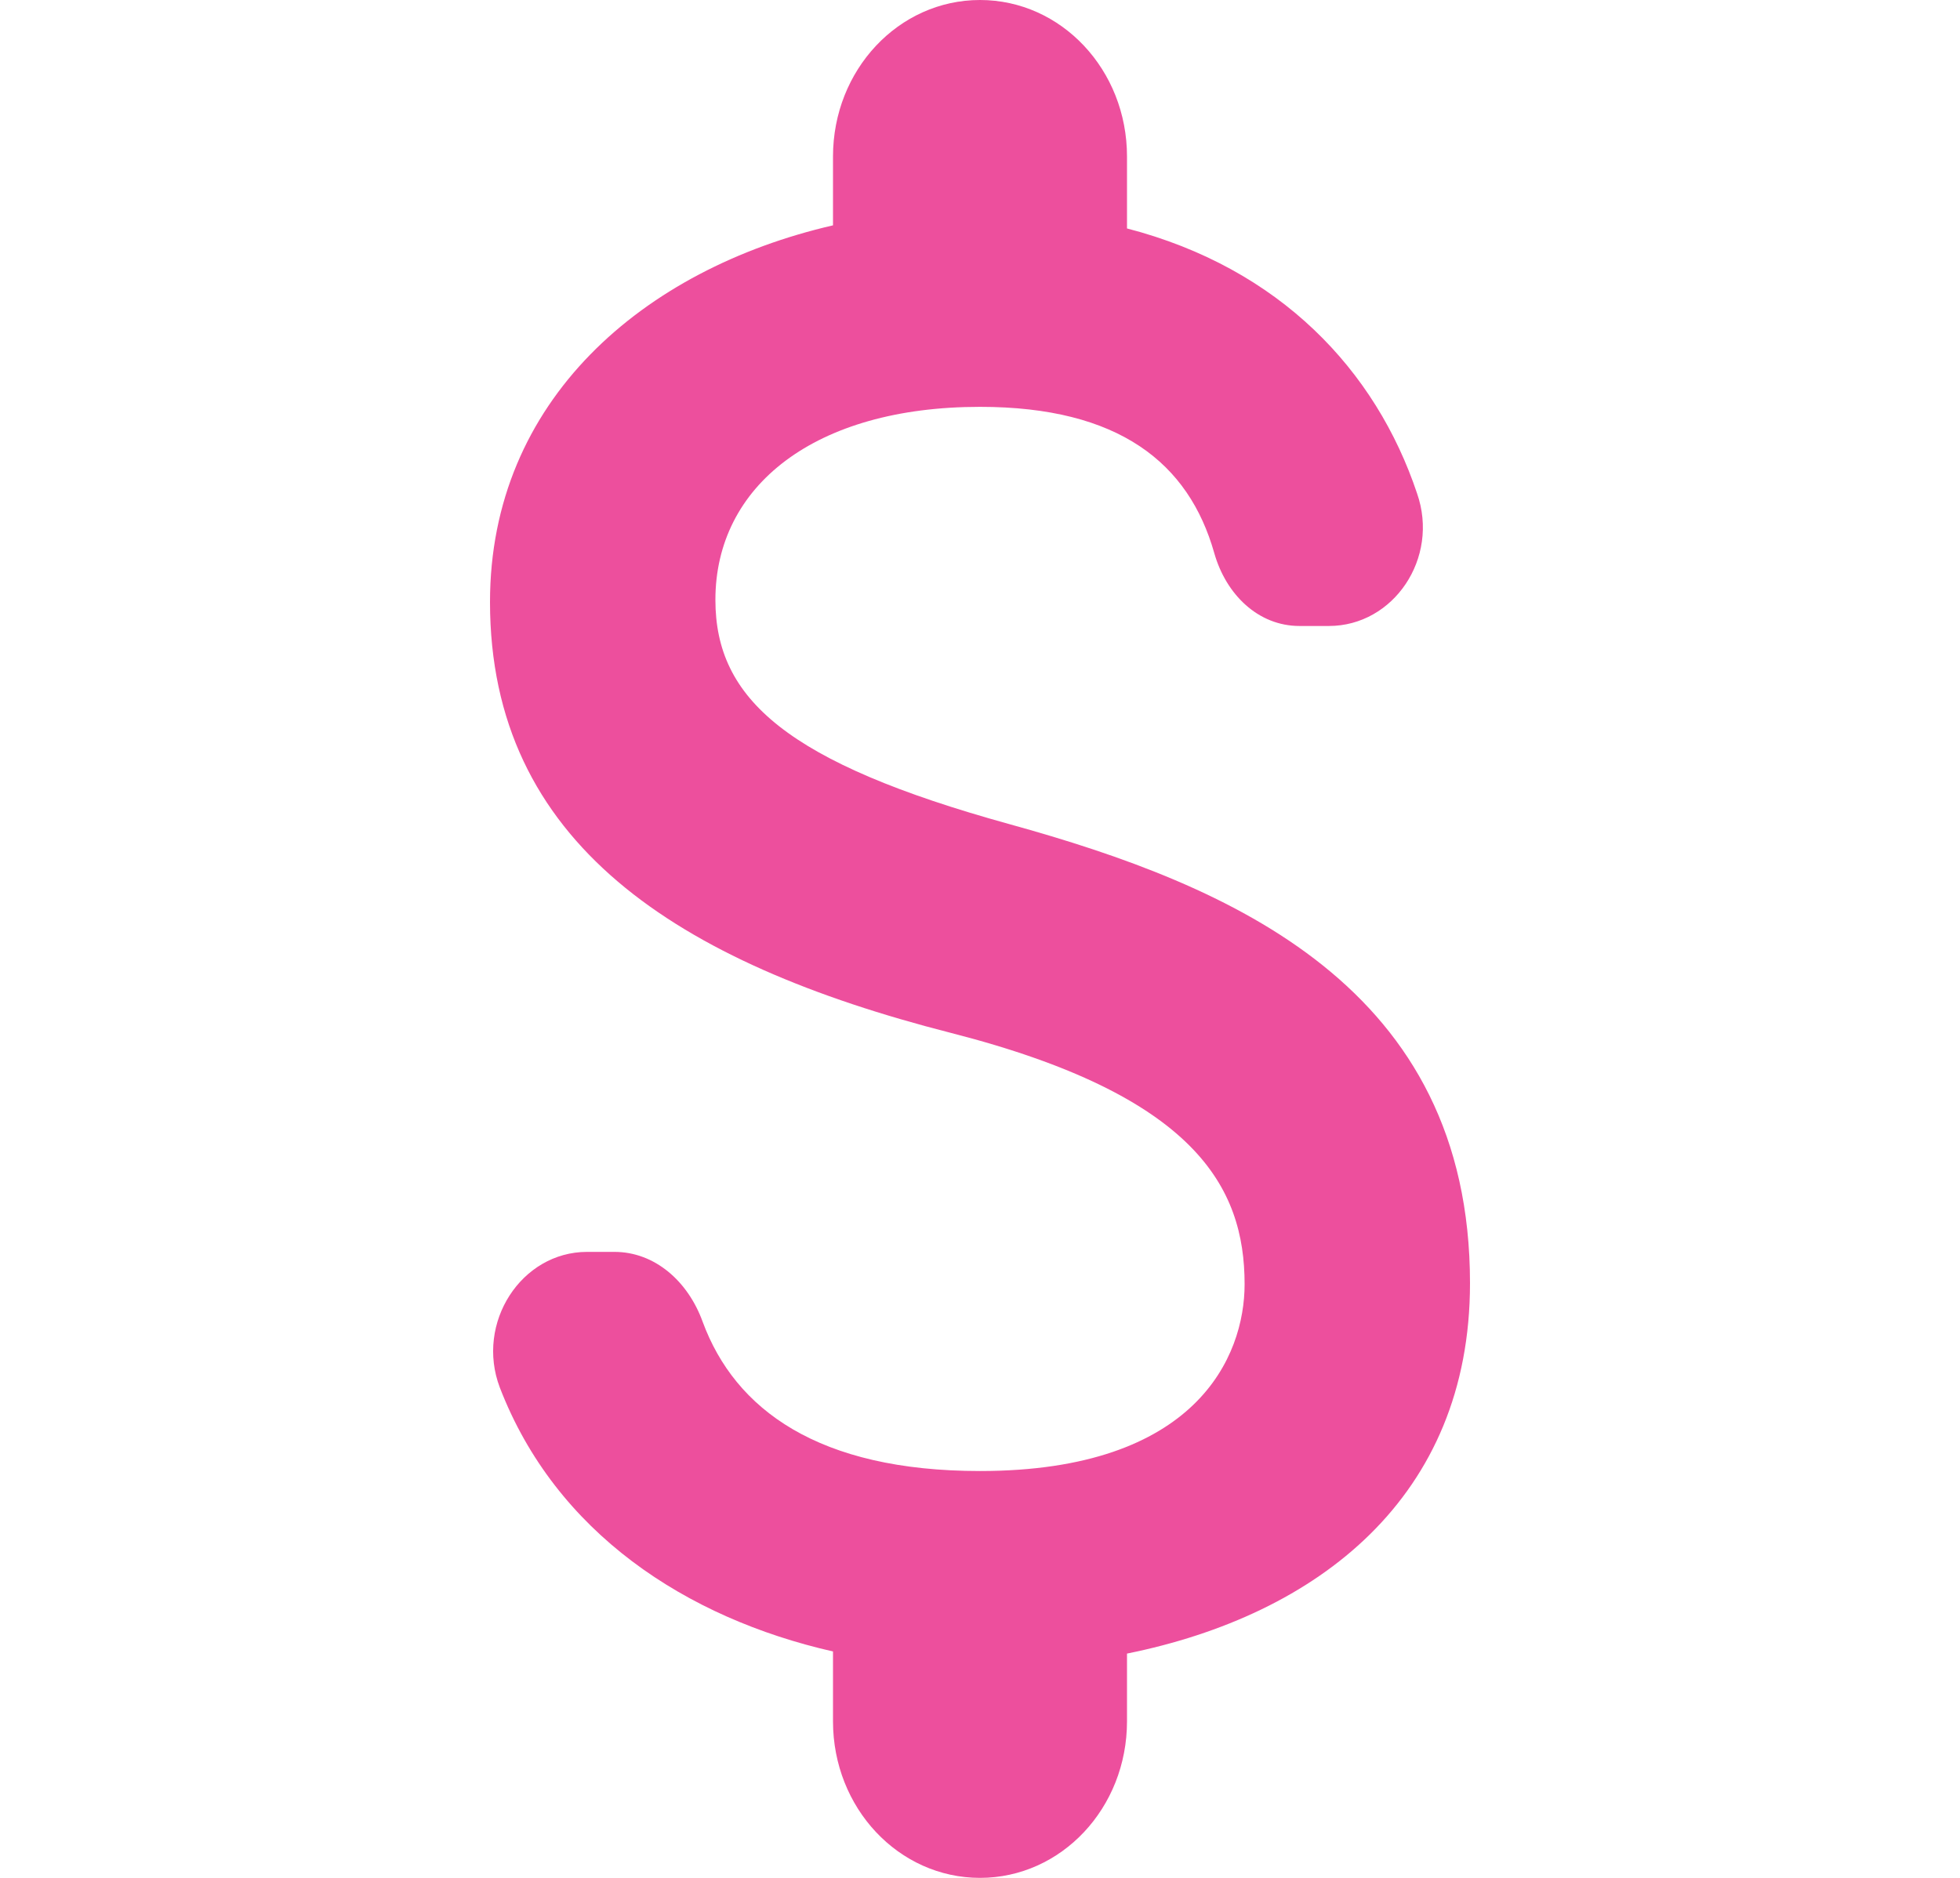 <svg width="24" height="23" viewBox="0 0 24 23" fill="none" xmlns="http://www.w3.org/2000/svg">
<g clip-path="url(#clip0_49_22689)">
<path d="M12.36 10.094C9.636 9.341 8.76 8.561 8.76 7.347C8.76 5.954 9.972 4.983 12 4.983C13.704 4.983 14.556 5.673 14.868 6.772C15.012 7.283 15.408 7.667 15.912 7.667H16.272C17.064 7.667 17.628 6.836 17.352 6.044C16.848 4.536 15.672 3.284 13.8 2.798V1.917C13.8 0.856 12.996 0 12 0C11.004 0 10.2 0.856 10.2 1.917V2.76C7.872 3.297 6 4.907 6 7.373C6 10.324 8.292 11.794 11.64 12.65C14.64 13.417 15.24 14.541 15.24 15.729C15.24 16.611 14.652 18.017 12 18.017C10.02 18.017 9 17.263 8.604 16.189C8.424 15.691 8.016 15.333 7.524 15.333H7.188C6.384 15.333 5.82 16.202 6.12 16.994C6.804 18.771 8.4 19.818 10.2 20.227V21.083C10.2 22.144 11.004 23 12 23C12.996 23 13.8 22.144 13.8 21.083V20.253C16.14 19.78 18 18.336 18 15.717C18 12.088 15.084 10.848 12.36 10.094Z" fill="#ED4F9D"/>
</g>
<defs>
<clipPath id="clip0_49_22689">
<rect width="24" height="23" fill="white"/>
</clipPath>
</defs>
</svg>
